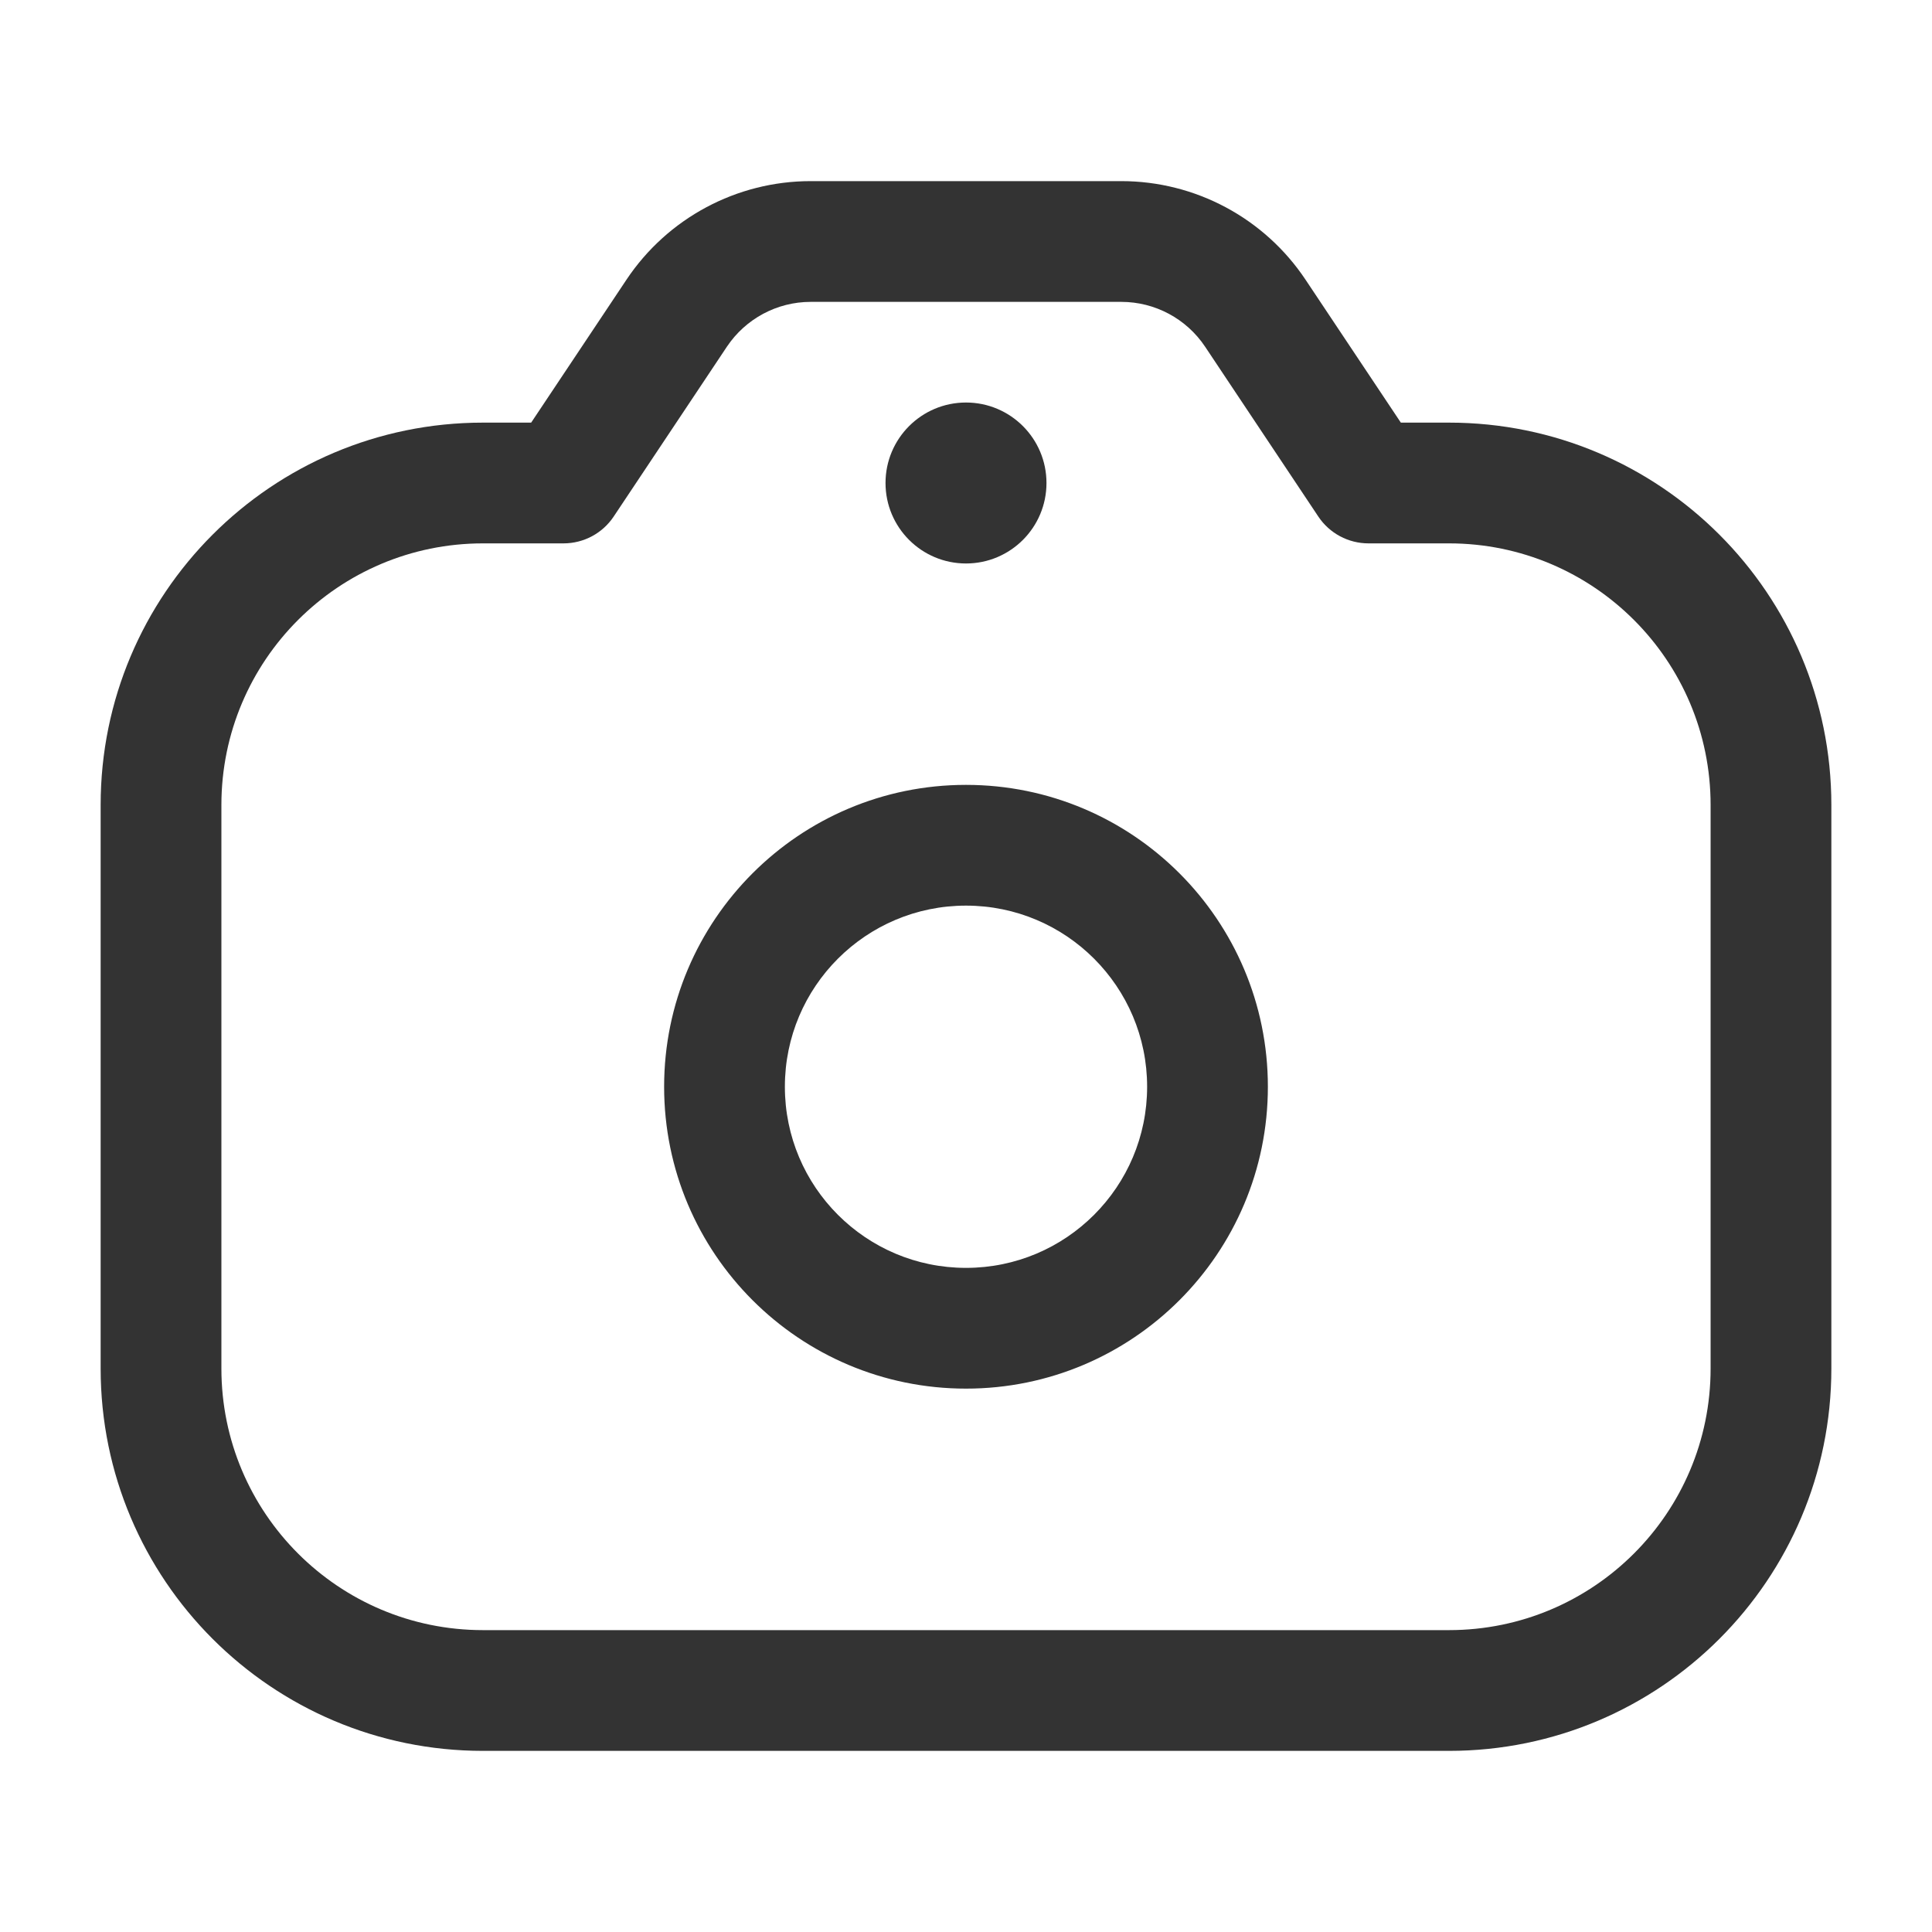 <svg width="32" height="32" viewBox="0 0 32 32" fill="none" xmlns="http://www.w3.org/2000/svg">
<path d="M9.333 8V9C9.668 9 9.98 8.833 10.165 8.555L9.333 8ZM11.208 5.187L10.376 4.633V4.633L11.208 5.187ZM20.792 5.187L21.624 4.633L20.792 5.187ZM22.667 8L21.835 8.555C22.02 8.833 22.332 9 22.667 9V8ZM19 18C19 19.657 17.657 21 16 21V23C18.761 23 21 20.761 21 18H19ZM16 21C14.343 21 13 19.657 13 18H11C11 20.761 13.239 23 16 23V21ZM13 18C13 16.343 14.343 15 16 15V13C13.239 13 11 15.239 11 18H13ZM16 15C17.657 15 19 16.343 19 18H21C21 15.239 18.761 13 16 13V15ZM10.165 8.555L12.04 5.742L10.376 4.633L8.501 7.445L10.165 8.555ZM13.427 5H18.573V3H13.427V5ZM19.96 5.742L21.835 8.555L23.499 7.445L21.624 4.633L19.96 5.742ZM18.573 5C19.13 5 19.651 5.279 19.96 5.742L21.624 4.633C20.944 3.613 19.799 3 18.573 3V5ZM12.04 5.742C12.35 5.279 12.87 5 13.427 5V3C12.201 3 11.056 3.613 10.376 4.633L12.04 5.742ZM28.333 13.333V22.667H30.333V13.333H28.333ZM24 27H8V29H24V27ZM3.667 22.667V13.333H1.667V22.667H3.667ZM8 27C5.607 27 3.667 25.06 3.667 22.667H1.667C1.667 26.165 4.502 29 8 29V27ZM28.333 22.667C28.333 25.06 26.393 27 24 27V29C27.498 29 30.333 26.165 30.333 22.667H28.333ZM24 9C26.393 9 28.333 10.94 28.333 13.333H30.333C30.333 9.836 27.498 7 24 7V9ZM8 7C4.502 7 1.667 9.836 1.667 13.333H3.667C3.667 10.94 5.607 9 8 9V7ZM8 9H9.333V7H8V9ZM24 7H22.667V9H24V7Z" fill="#333333"/>
<circle cx="16" cy="8" r="1.333" fill="#333333"/>
</svg>
